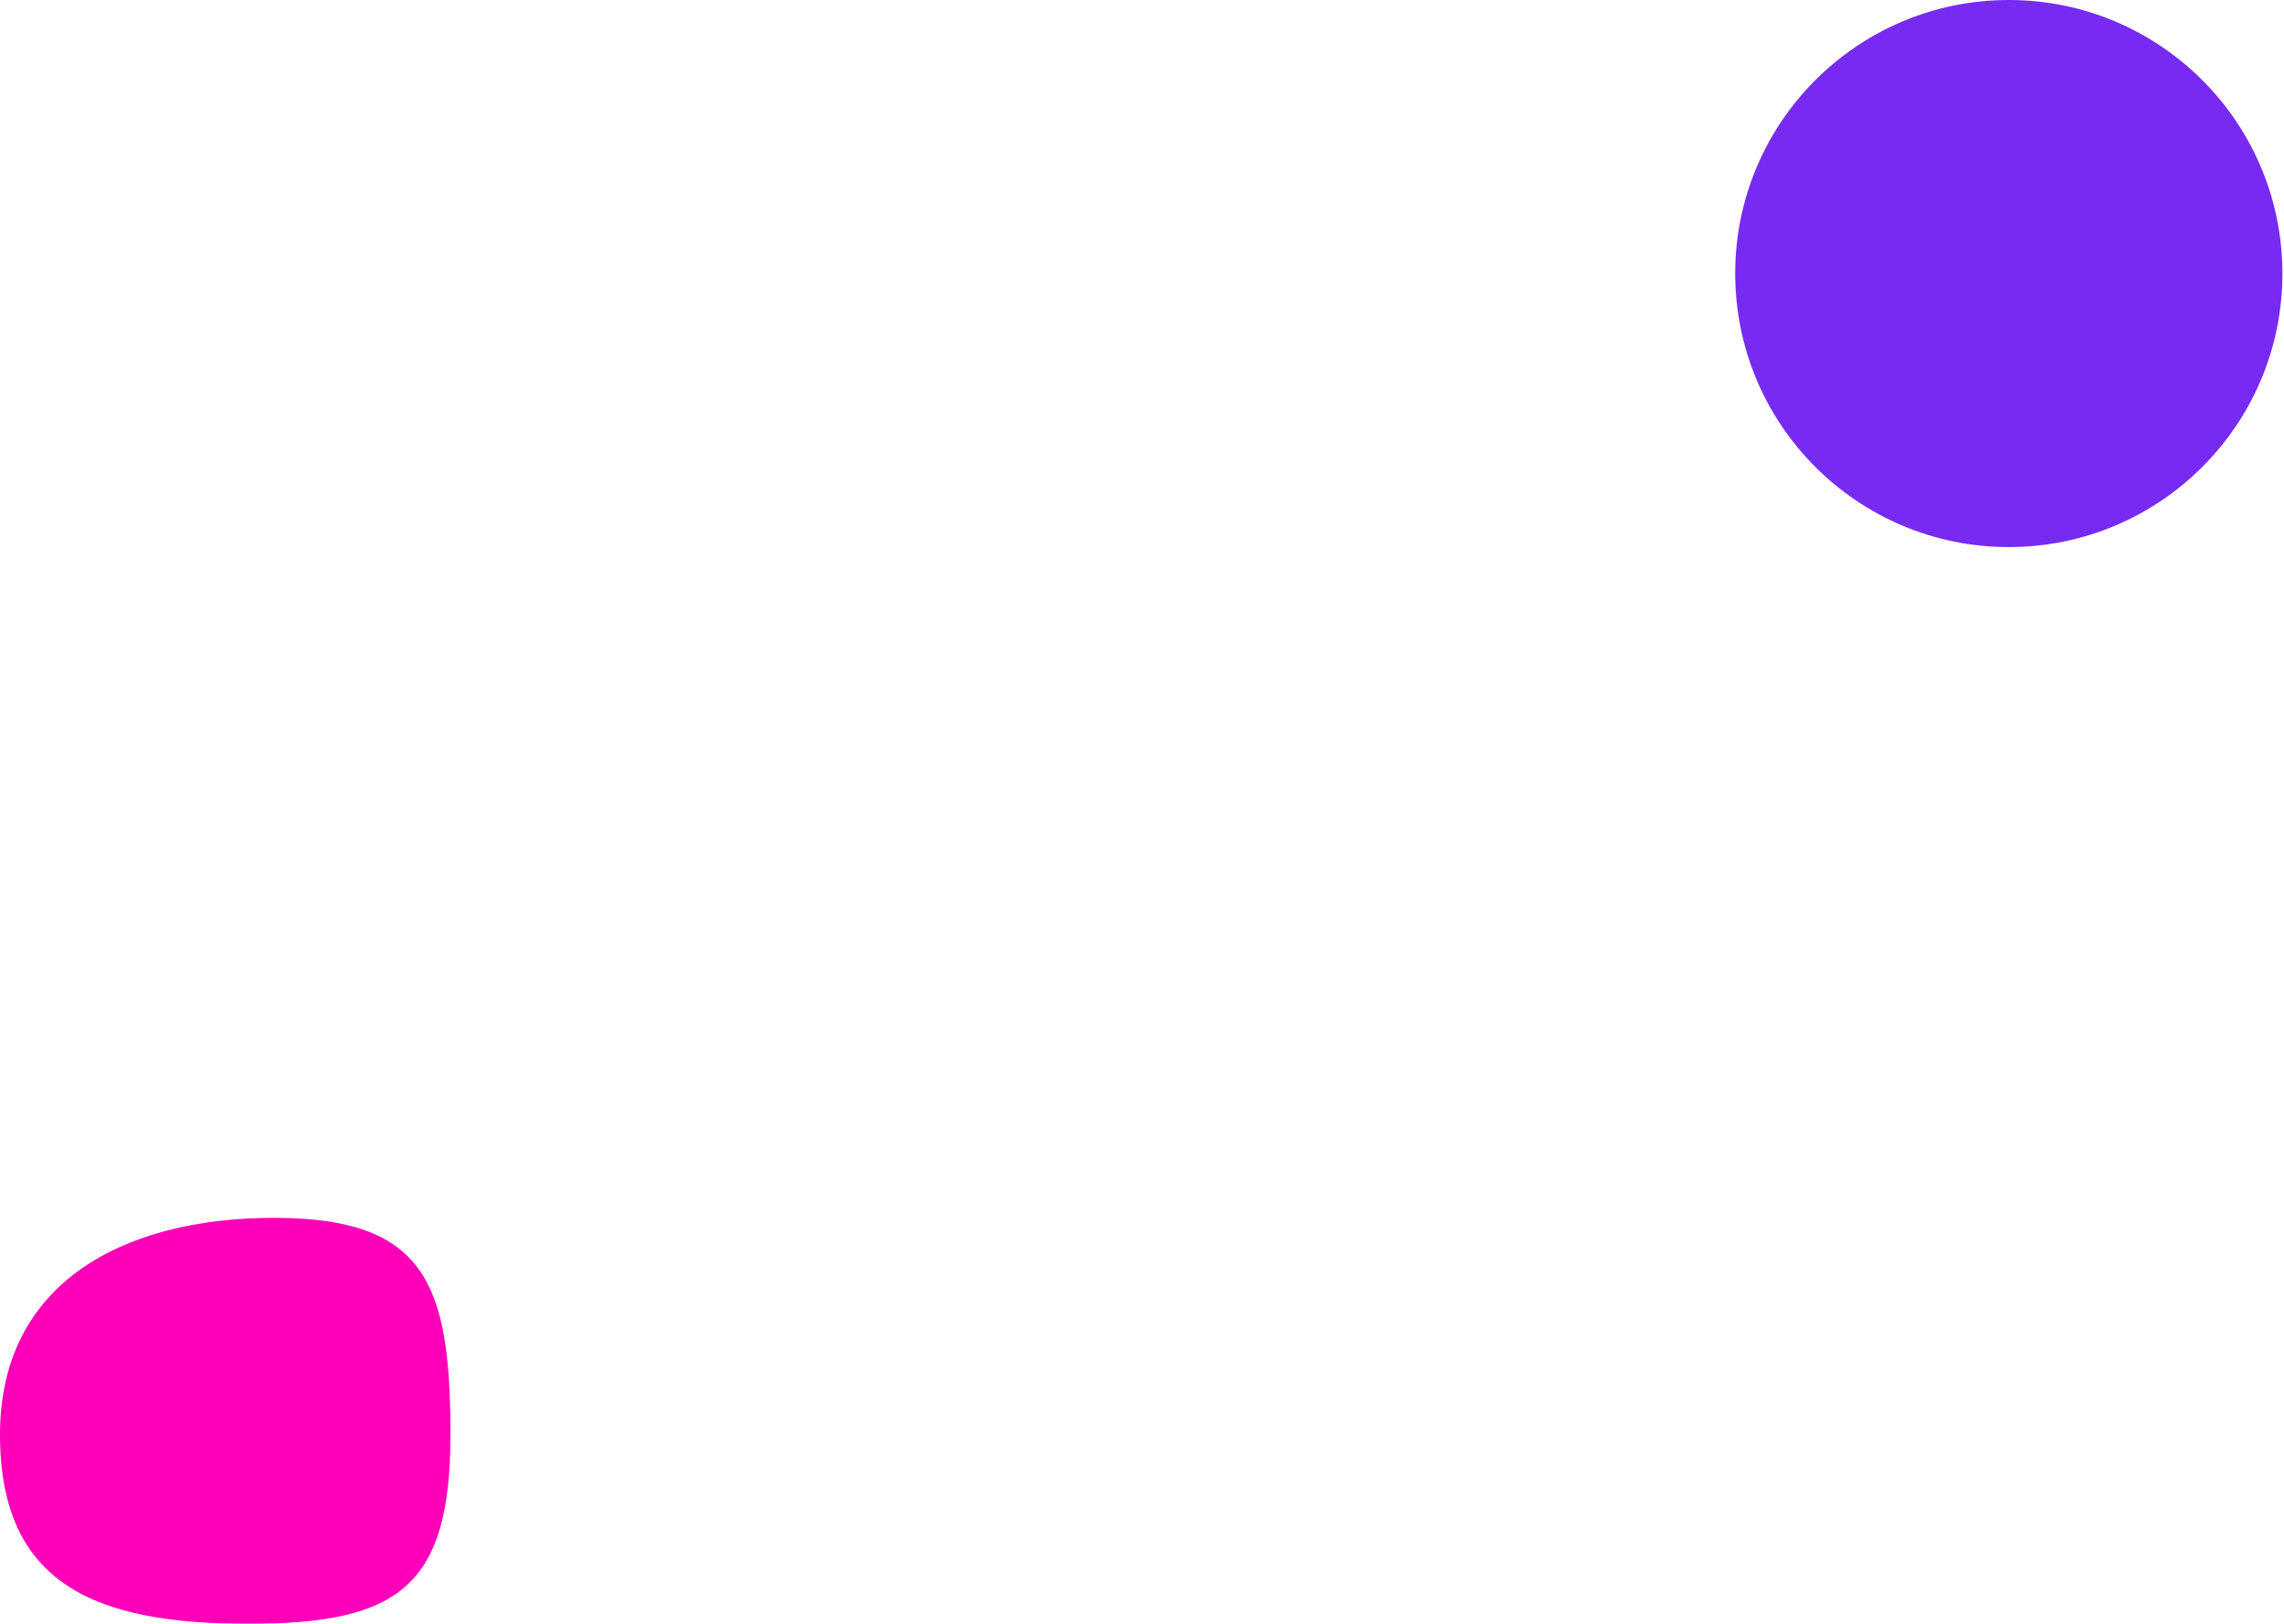 <svg width="1440" height="1024" viewBox="0 0 1440 1024" fill="none" xmlns="http://www.w3.org/2000/svg">
<g id="Mode=light, state=4" clip-path="url(#clip0_13_7180)">
<g id="blob 1" filter="url(#filter0_f_13_7180)">
<circle cx="1266.5" cy="172.5" r="172.5" fill="#772BF2"/>
</g>
<g id="blob 2" filter="url(#filter1_f_13_7180)">
<path d="M284 904.608C284 999.898 252.004 1024 156.612 1024C61.22 1024 0 999.898 0 904.608C0 809.318 77.331 768 172.723 768C268.115 768 284 809.318 284 904.608Z" fill="#FF00B8"/>
</g>
</g>
<defs>
<filter id="filter0_f_13_7180" x="694" y="-400" width="1145" height="1145" filterUnits="userSpaceOnUse" color-interpolation-filters="sRGB">
<feFlood flood-opacity="0" result="BackgroundImageFix"/>
<feBlend mode="normal" in="SourceGraphic" in2="BackgroundImageFix" result="shape"/>
<feGaussianBlur stdDeviation="200" result="effect1_foregroundBlur_13_7180"/>
</filter>
<filter id="filter1_f_13_7180" x="-400" y="368" width="1084" height="1056" filterUnits="userSpaceOnUse" color-interpolation-filters="sRGB">
<feFlood flood-opacity="0" result="BackgroundImageFix"/>
<feBlend mode="normal" in="SourceGraphic" in2="BackgroundImageFix" result="shape"/>
<feGaussianBlur stdDeviation="200" result="effect1_foregroundBlur_13_7180"/>
</filter>
<clipPath id="clip0_13_7180">
<rect width="1440" height="1024" fill="white"/>
</clipPath>
</defs>
</svg>
